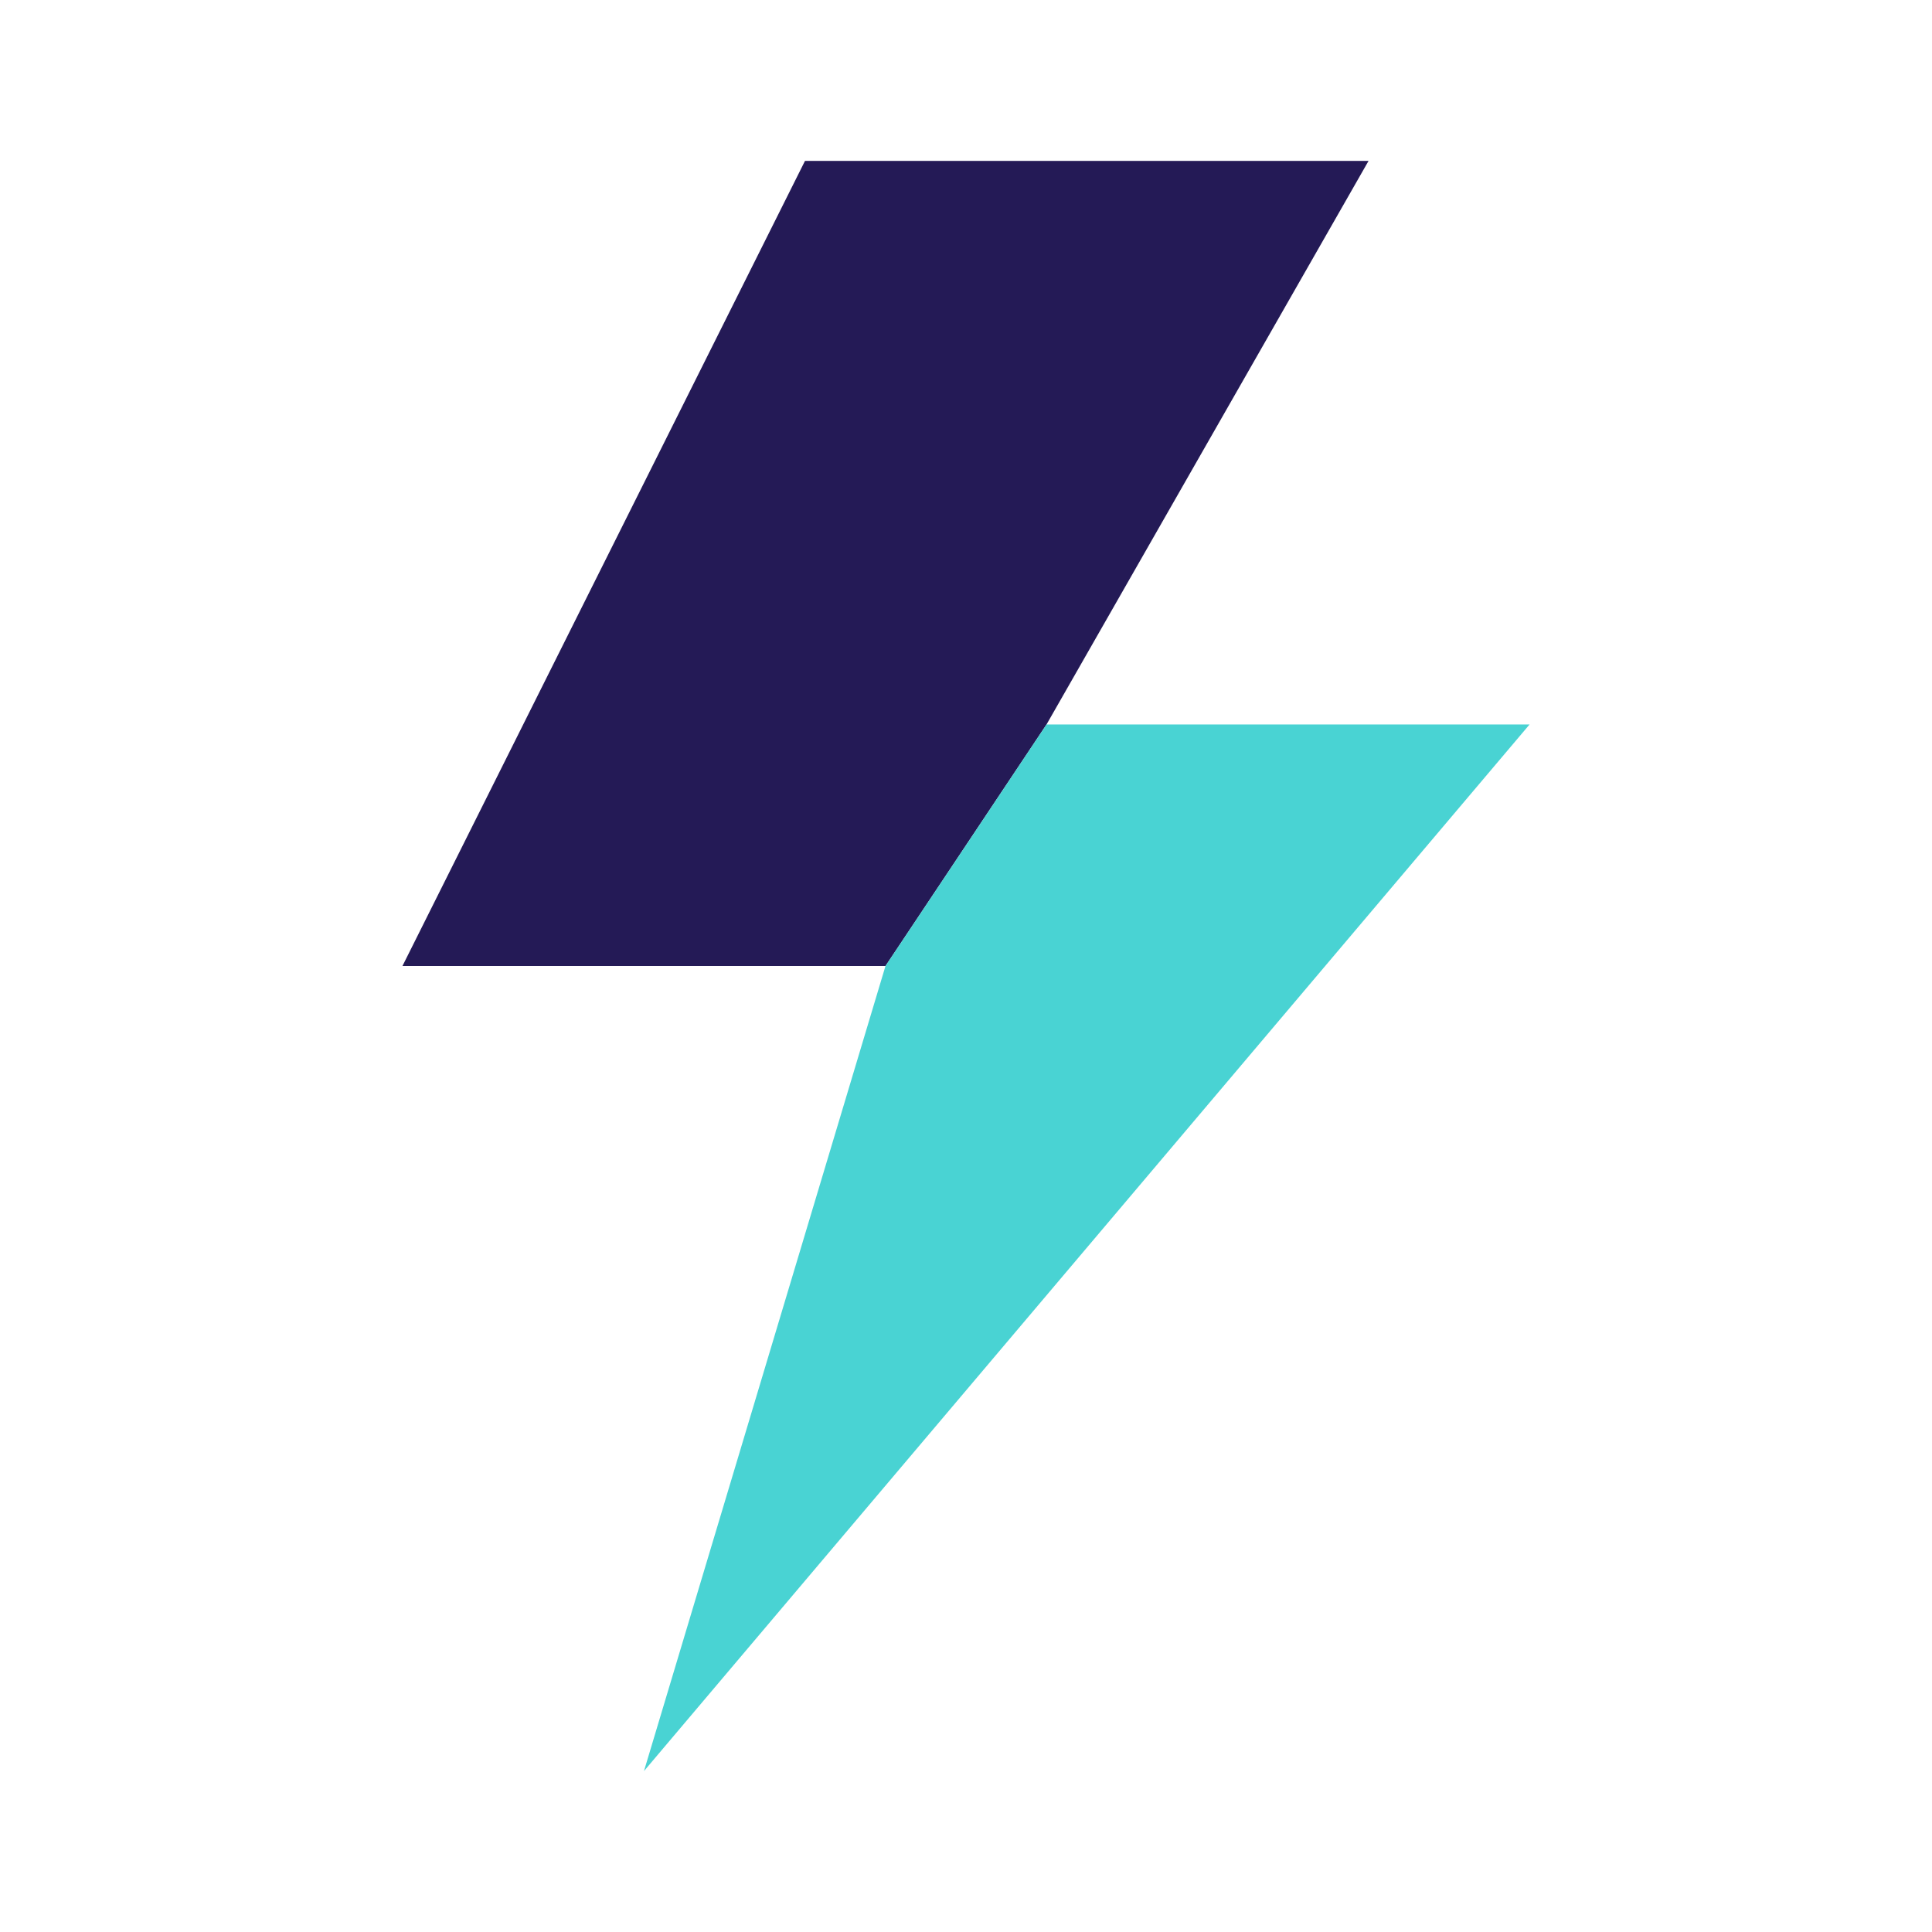<svg width="120" height="120" viewBox="0 0 120 120" fill="none" xmlns="http://www.w3.org/2000/svg">
<path fill-rule="evenodd" clip-rule="evenodd" d="M65.001 44.999L85.002 9.995H49.999L24.997 60H54.999L65.001 44.999Z" fill="#241A56"/>
<path d="M95.003 44.999H65.001L54.999 60L39.998 110.005L95.003 44.999Z" fill="#49D3D3"/>
</svg>
